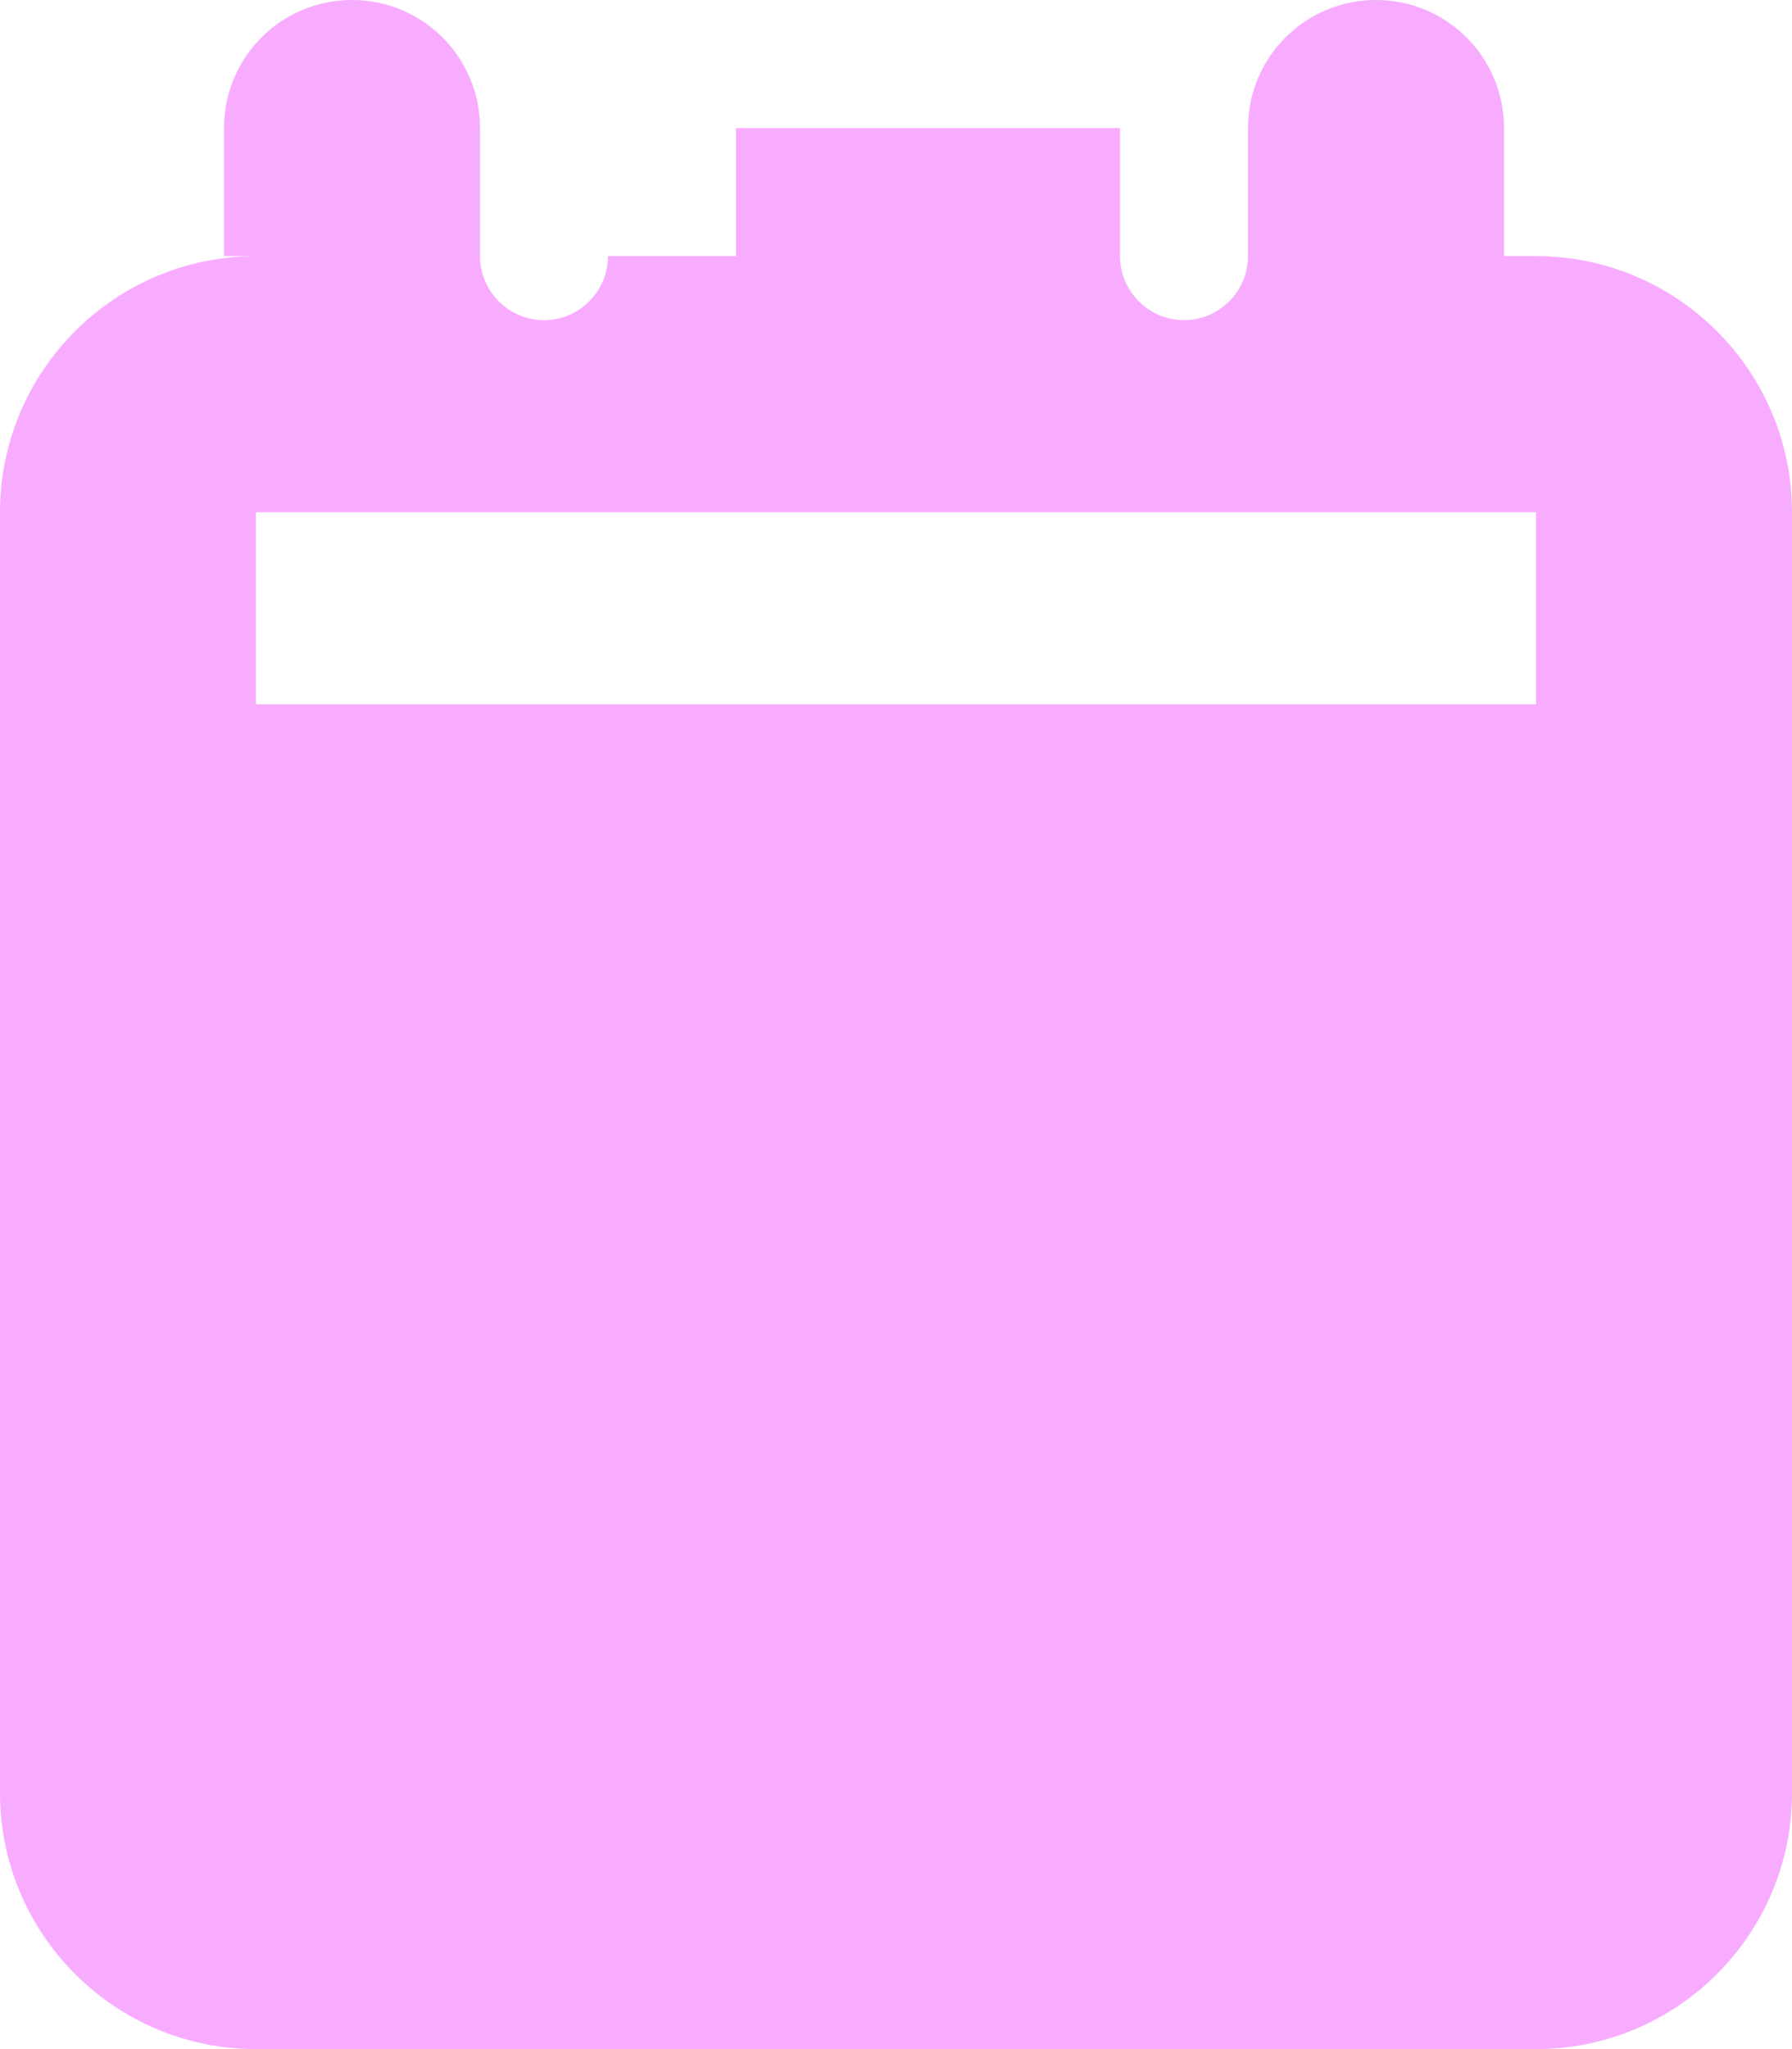 <svg xmlns="http://www.w3.org/2000/svg" fill="#F8ACFF" viewBox="0 0 448 512">
  <path d="M152 64c0 8.8-7.2 16-16 16s-16-7.2-16-16V32c0-17.7-14.3-32-32-32s-32 14.3-32 32v32H64C28.7 64 0 92.7 0 128v320c0 35.3 28.7 64 64 64h320c35.3 0 64-28.7 64-64V128c0-35.3-28.7-64-64-64h-8V32c0-17.7-14.3-32-32-32s-32 14.3-32 32v32c0 8.8-7.2 16-16 16s-16-7.2-16-16V32h-96v32zM384 128v48H64v-48h320z"/>
</svg>
